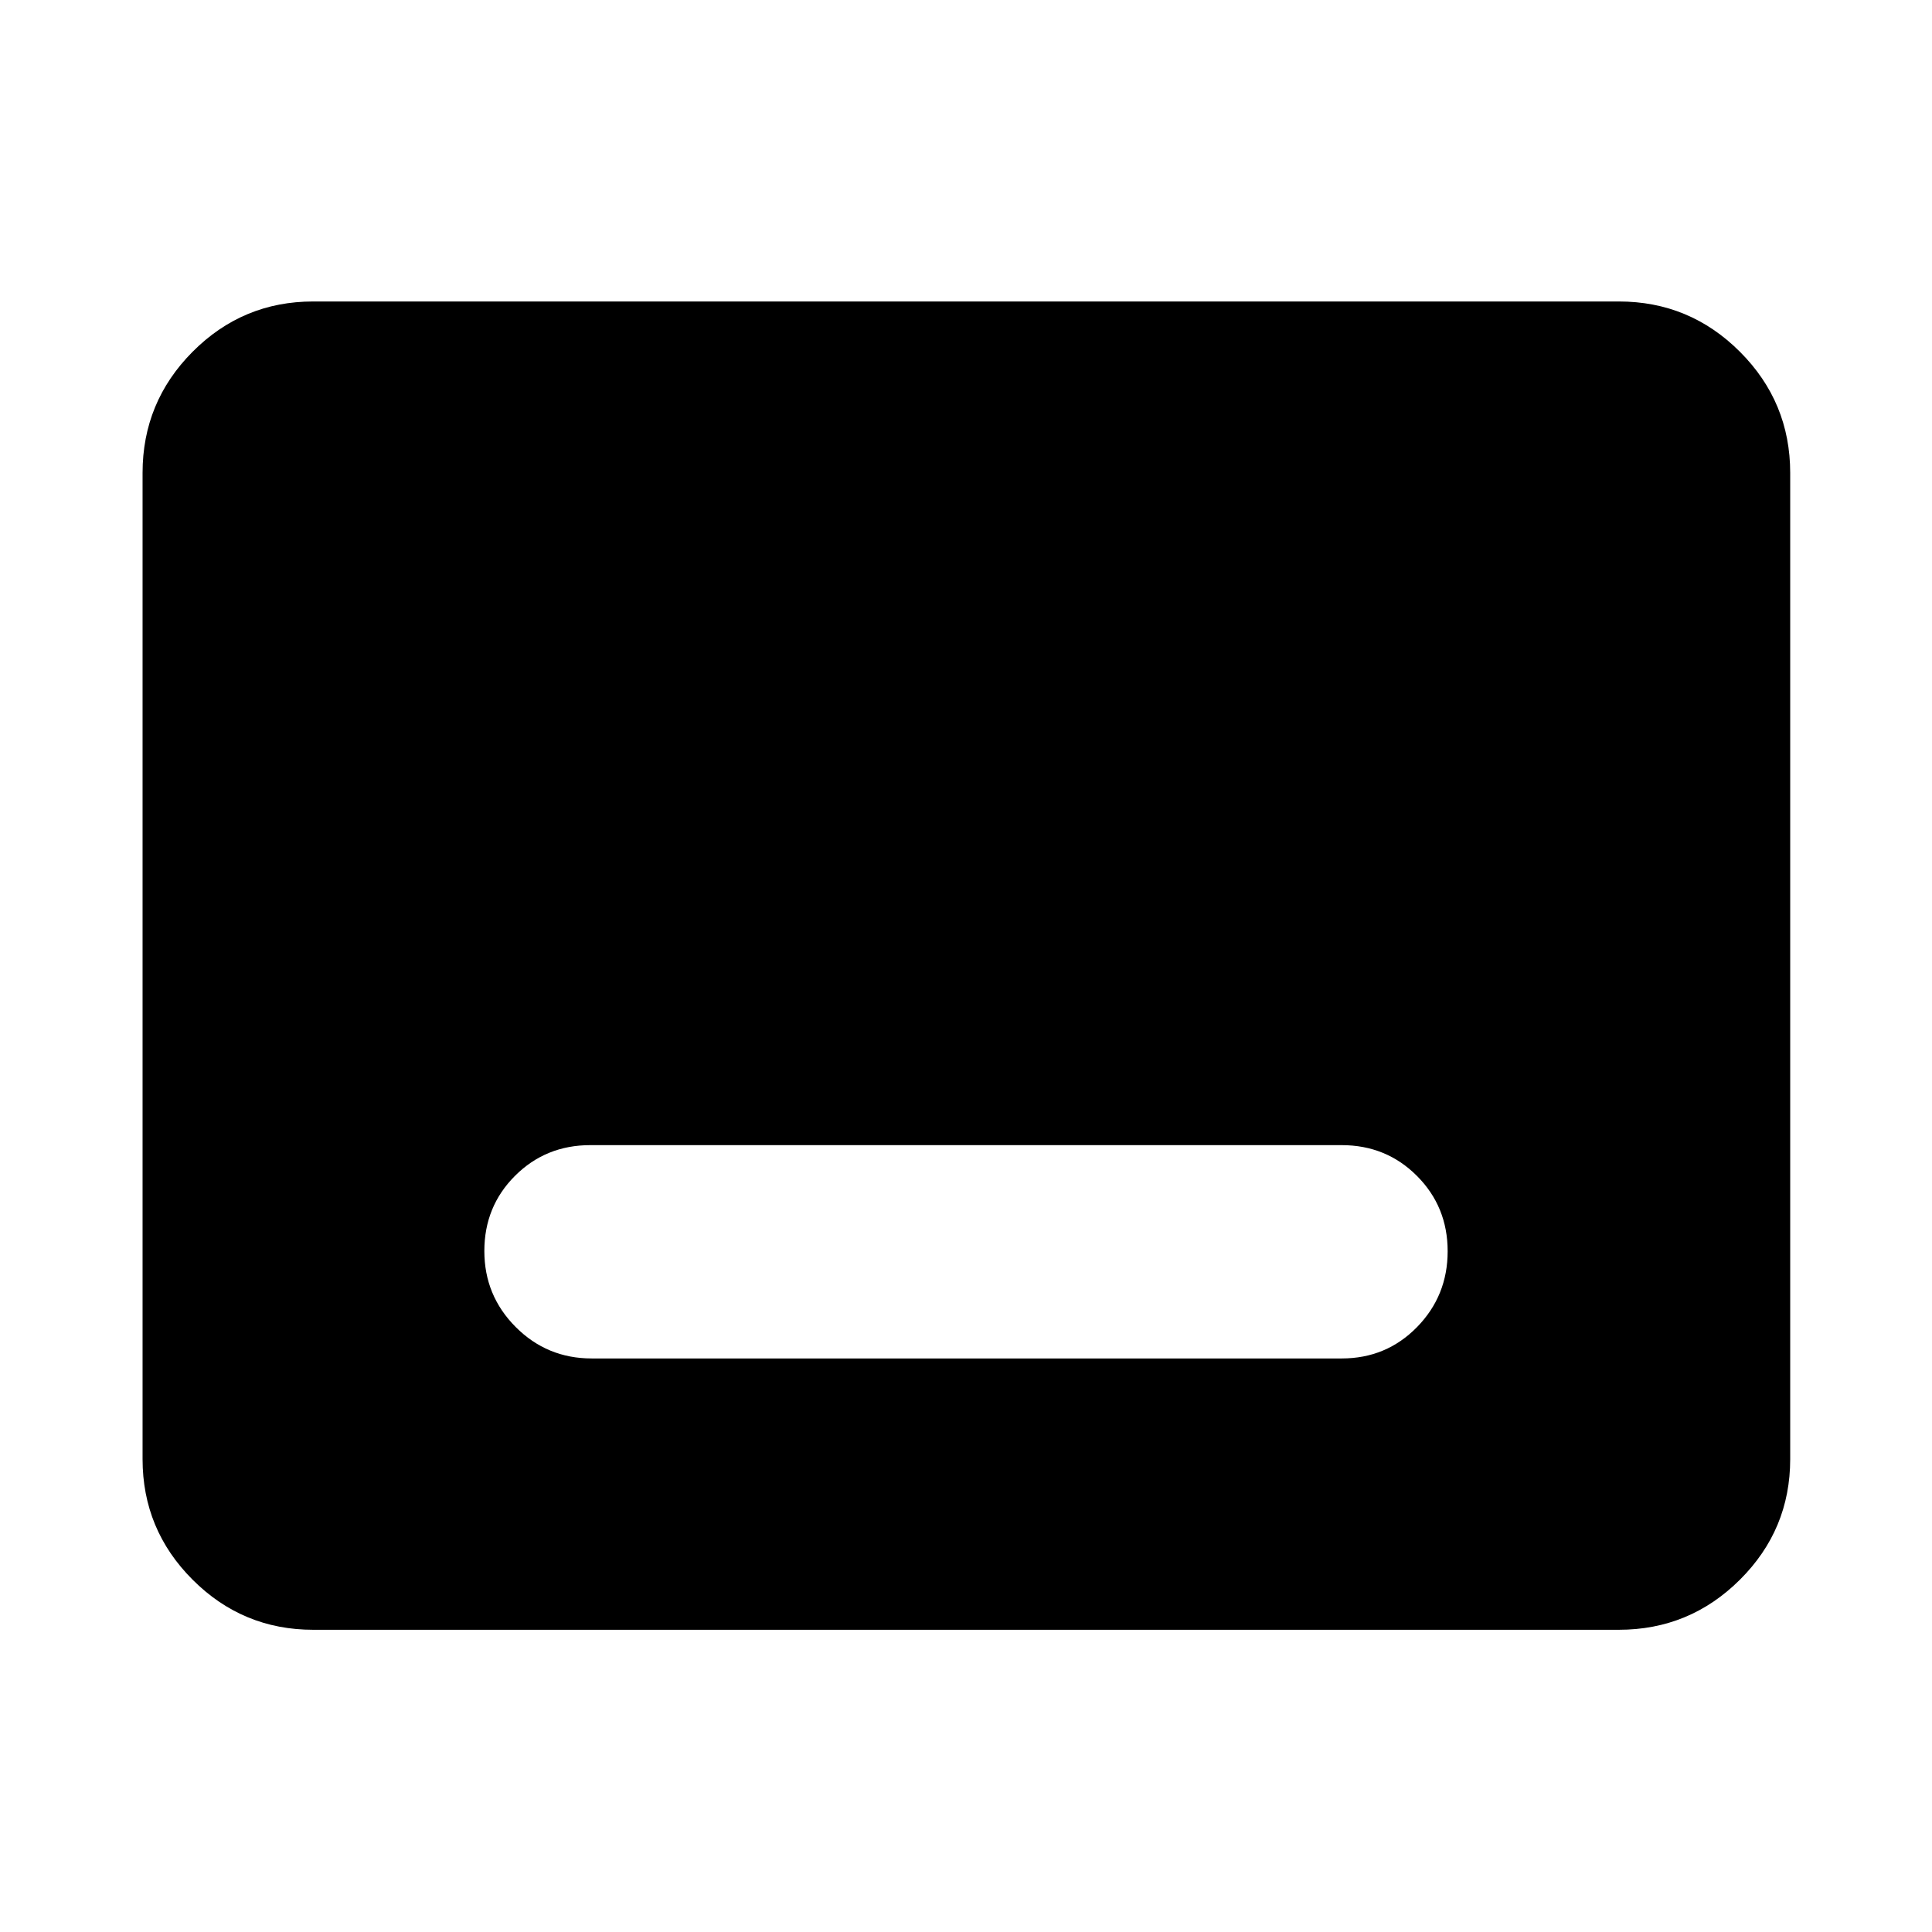 <svg xmlns="http://www.w3.org/2000/svg" height="40" viewBox="0 -960 960 960" width="40"><path d="M155.65-150.17q-35.06 0-59.94-24.88-24.87-24.87-24.87-59.94v-490.02q0-35.22 24.87-60.21 24.88-24.98 59.94-24.98h648.7q35.22 0 60.2 24.98 24.99 24.99 24.99 60.21v490.02q0 35.07-24.99 59.94-24.98 24.88-60.2 24.88h-648.7ZM294-284.99h372.67q22.16 0 37.41-15.56 15.25-15.57 15.25-37.71t-15.25-37.43q-15.25-15.3-37.41-15.3H293.33q-22.16 0-37.41 15.24-15.25 15.23-15.25 37.37 0 22.14 15.58 37.77 15.58 15.62 37.75 15.62Z"/></svg>